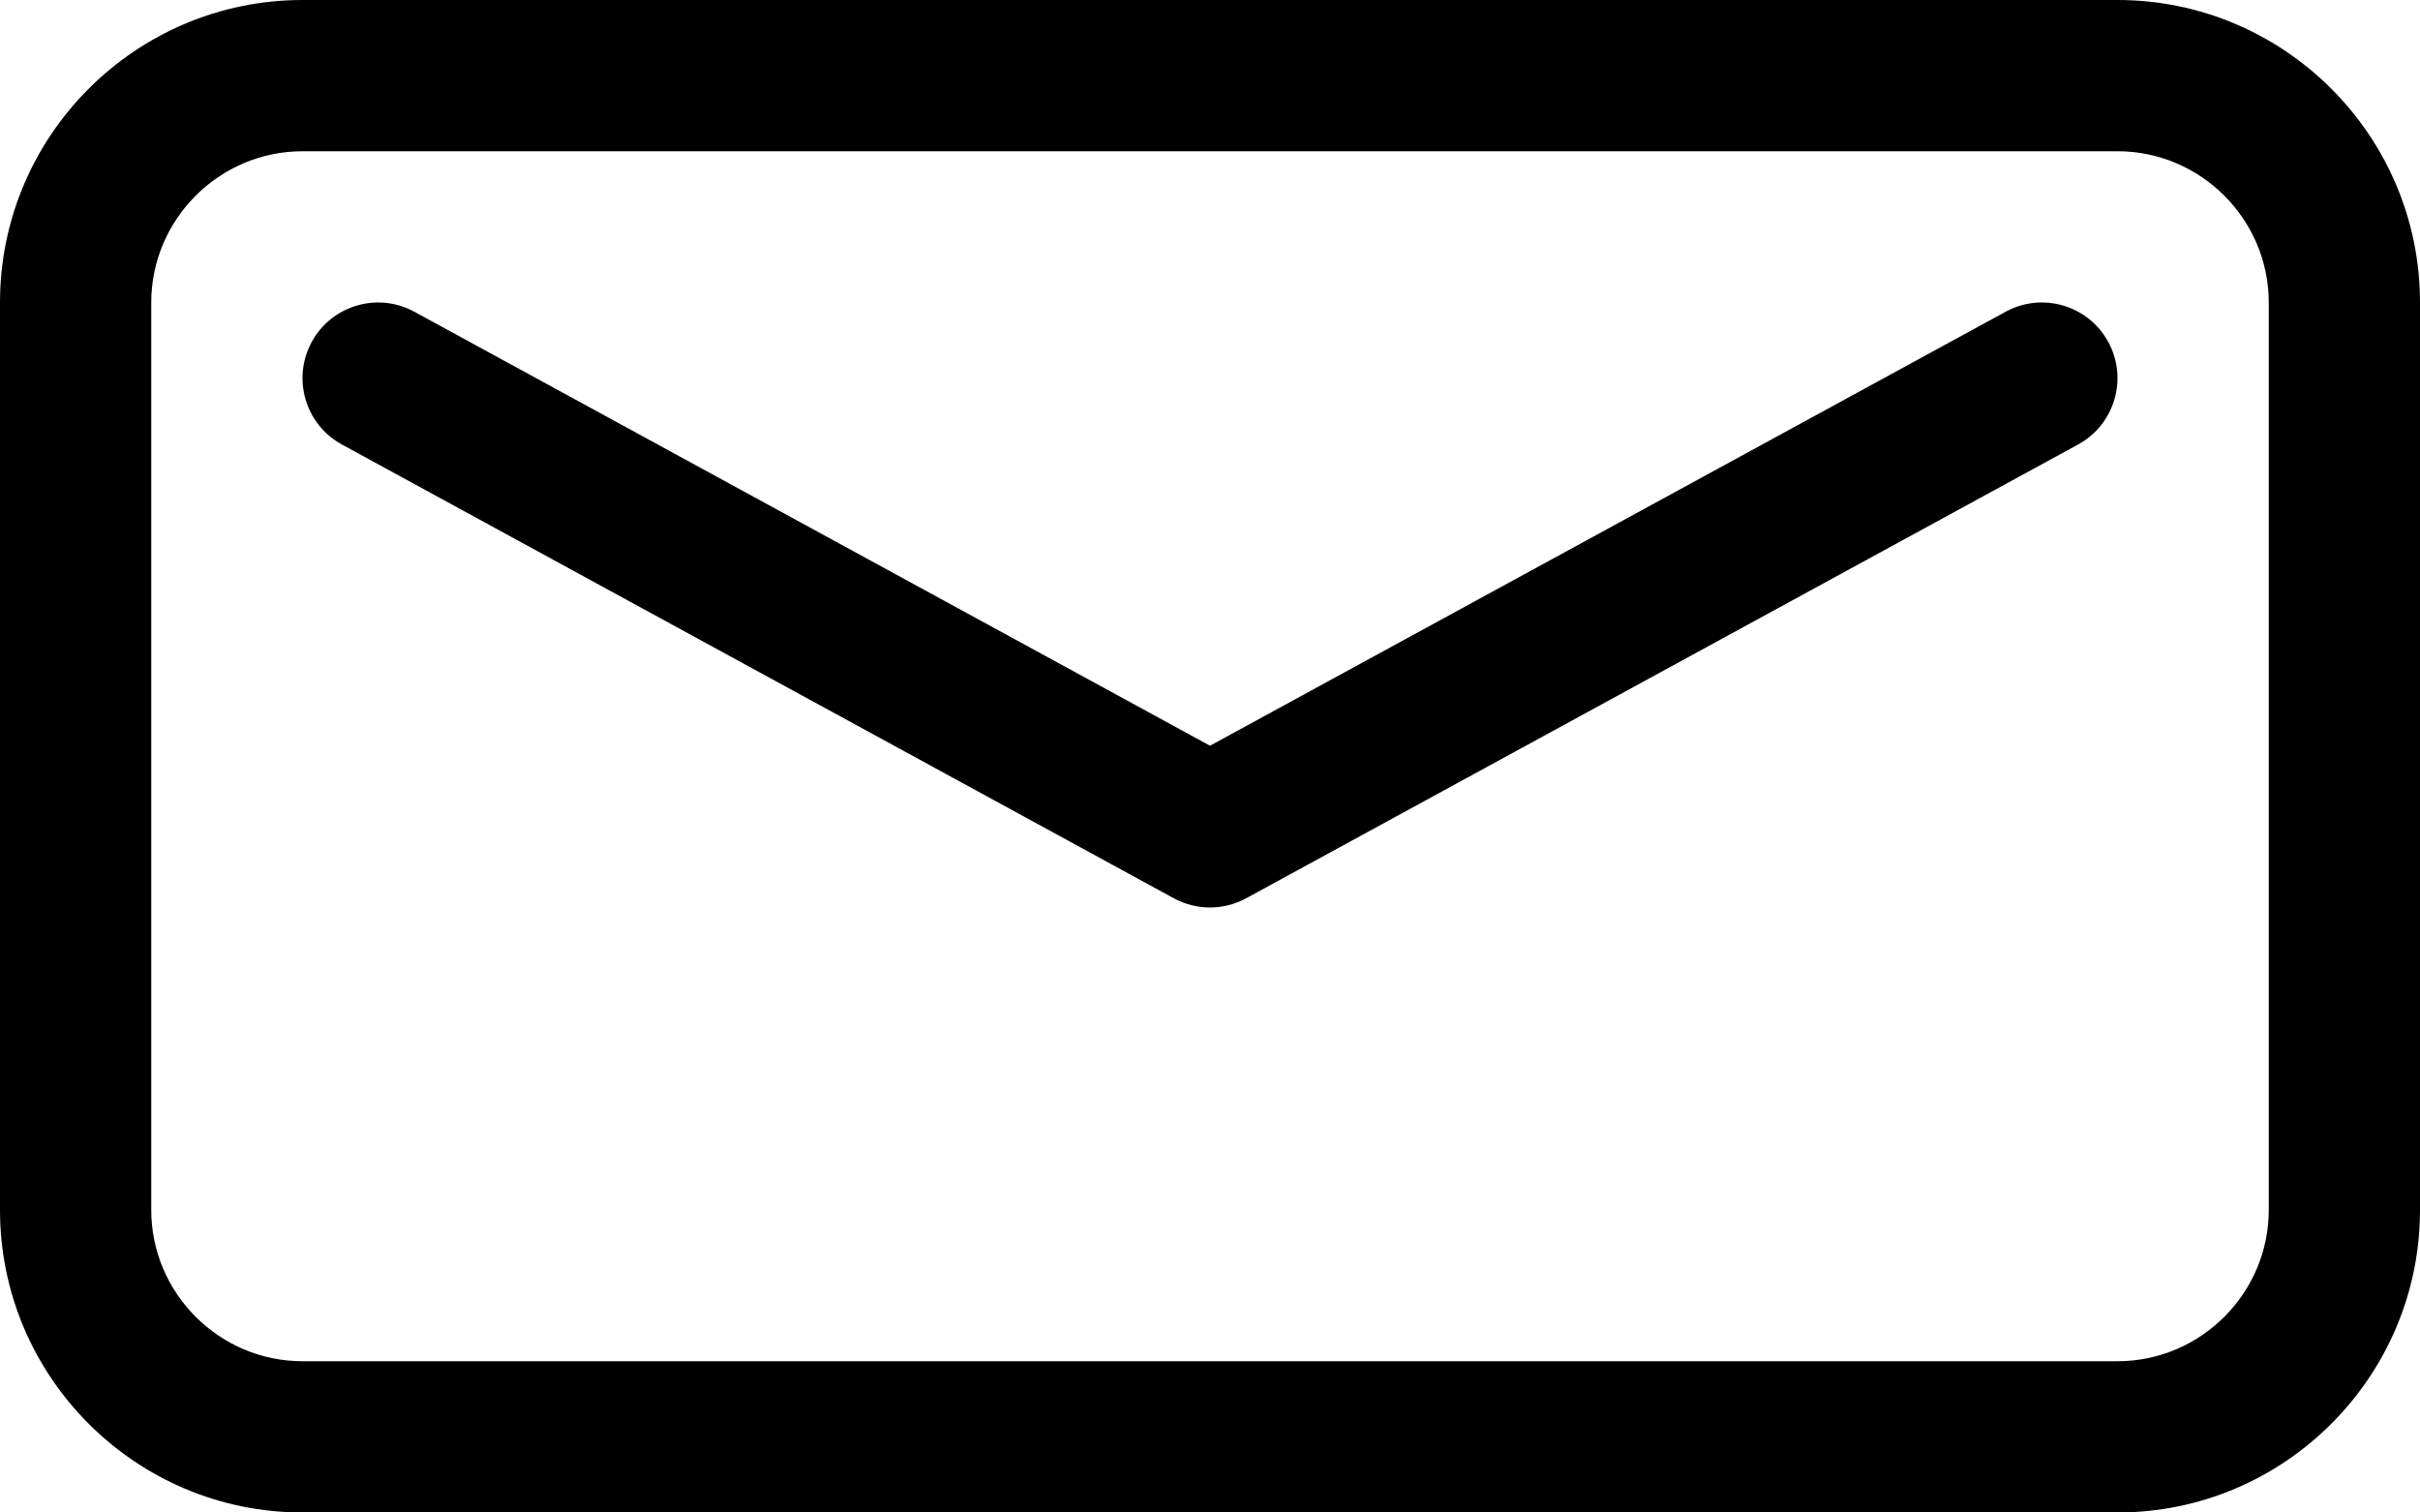 <?xml version="1.0" encoding="UTF-8" standalone="no"?>
<svg width="256px" height="160px" viewBox="0 0 256 160" version="1.1" xmlns="http://www.w3.org/2000/svg" xmlns:xlink="http://www.w3.org/1999/xlink" xmlns:sketch="http://www.bohemiancoding.com/sketch/ns">
    <!-- Generator: Sketch 3.3.1 (12002) - http://www.bohemiancoding.com/sketch -->
    <title>Slice 1</title>
    <desc>Created with Sketch.</desc>
    <defs></defs>
    <g id="Page-1" stroke="none" stroke-width="1" fill="none" fill-rule="evenodd" sketch:type="MSPage">
        <path d="M224,16 C232.8,16 240,23.2 240,32 L240,128 C240,136.8 232.8,144 224,144 L32,144 C23.2,144 16,136.8 16,128 L16,32 C16,23.2 23.2,16 32,16 L224,16 L224,16 Z M224,0 L32,0 C14.355,0 0,14.355 0,32 L0,128 C0,145.645 14.355,160 32,160 L224,160 C241.645,160 256,145.645 256,128 L256,32 C256,14.355 241.645,0 224,0 L224,0 L224,0 Z M128,95.999 C129.318,95.999 130.637,95.673 131.831,95.022 L219.829,47.023 C223.708,44.908 225.137,40.048 223.021,36.169 C220.906,32.291 216.045,30.861 212.167,32.977 L128,78.887 L43.832,32.978 C39.953,30.862 35.094,32.292 32.978,36.17 C30.863,40.049 32.291,44.908 36.17,47.024 L124.168,95.023 C125.363,95.673 126.682,95.999 128,95.999 L128,95.999 L128,95.999 Z" id="Shape" fill="#000000" sketch:type="MSShapeGroup"></path>
    </g>
</svg>
